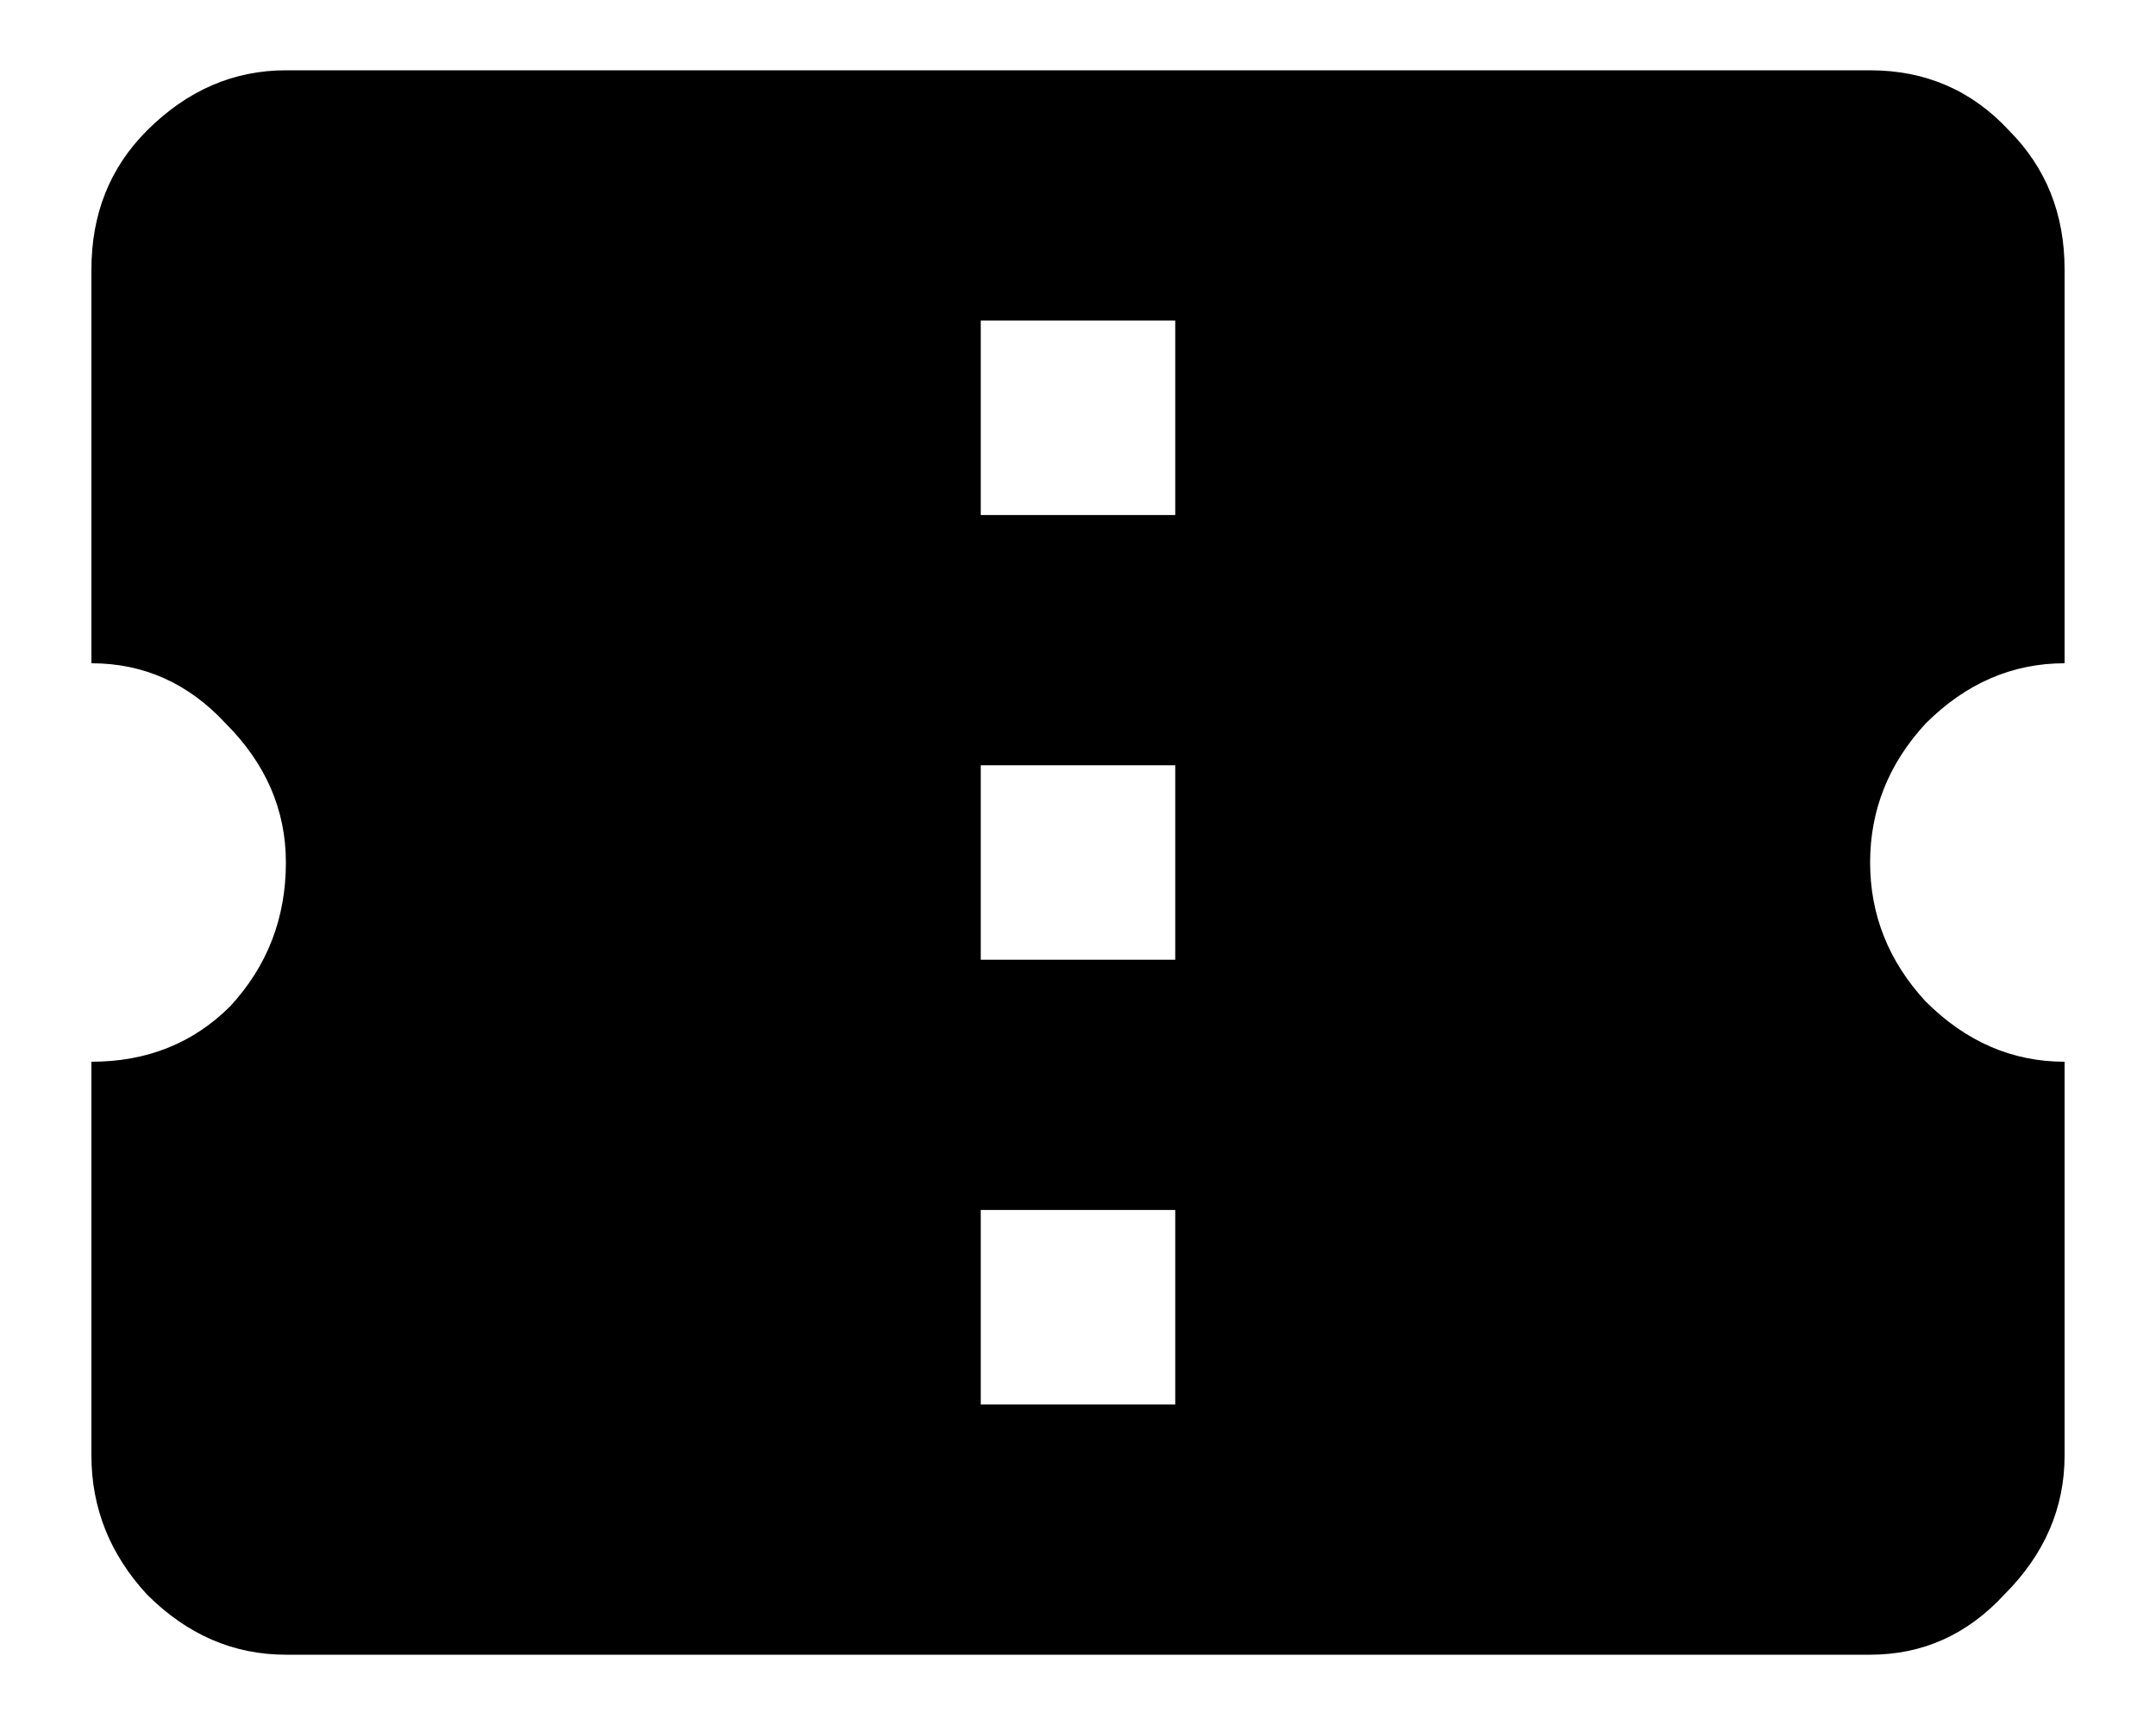 <svg width="20" height="16" viewBox="0 0 20 16" fill="currentColor" xmlns="http://www.w3.org/2000/svg">
<path d="M10.902 4.777V2.973H9.098V4.777H10.902ZM10.902 8.902V7.098H9.098V8.902H10.902ZM10.902 13.027V11.223H9.098V13.027H10.902ZM19.152 6.152C18.665 6.152 18.236 6.339 17.863 6.711C17.52 7.083 17.348 7.513 17.348 8C17.348 8.487 17.52 8.917 17.863 9.289C18.236 9.661 18.665 9.848 19.152 9.848V13.5C19.152 13.987 18.966 14.417 18.594 14.789C18.25 15.162 17.835 15.348 17.348 15.348H2.652C2.165 15.348 1.736 15.162 1.363 14.789C1.02 14.417 0.848 13.987 0.848 13.5V9.848C1.363 9.848 1.793 9.676 2.137 9.332C2.48 8.96 2.652 8.516 2.652 8C2.652 7.513 2.466 7.083 2.094 6.711C1.75 6.339 1.335 6.152 0.848 6.152V2.5C0.848 1.984 1.02 1.555 1.363 1.211C1.736 0.839 2.165 0.652 2.652 0.652H17.348C17.863 0.652 18.293 0.839 18.637 1.211C18.98 1.555 19.152 1.984 19.152 2.5V6.152Z" fill="currentColor"/>
</svg>
